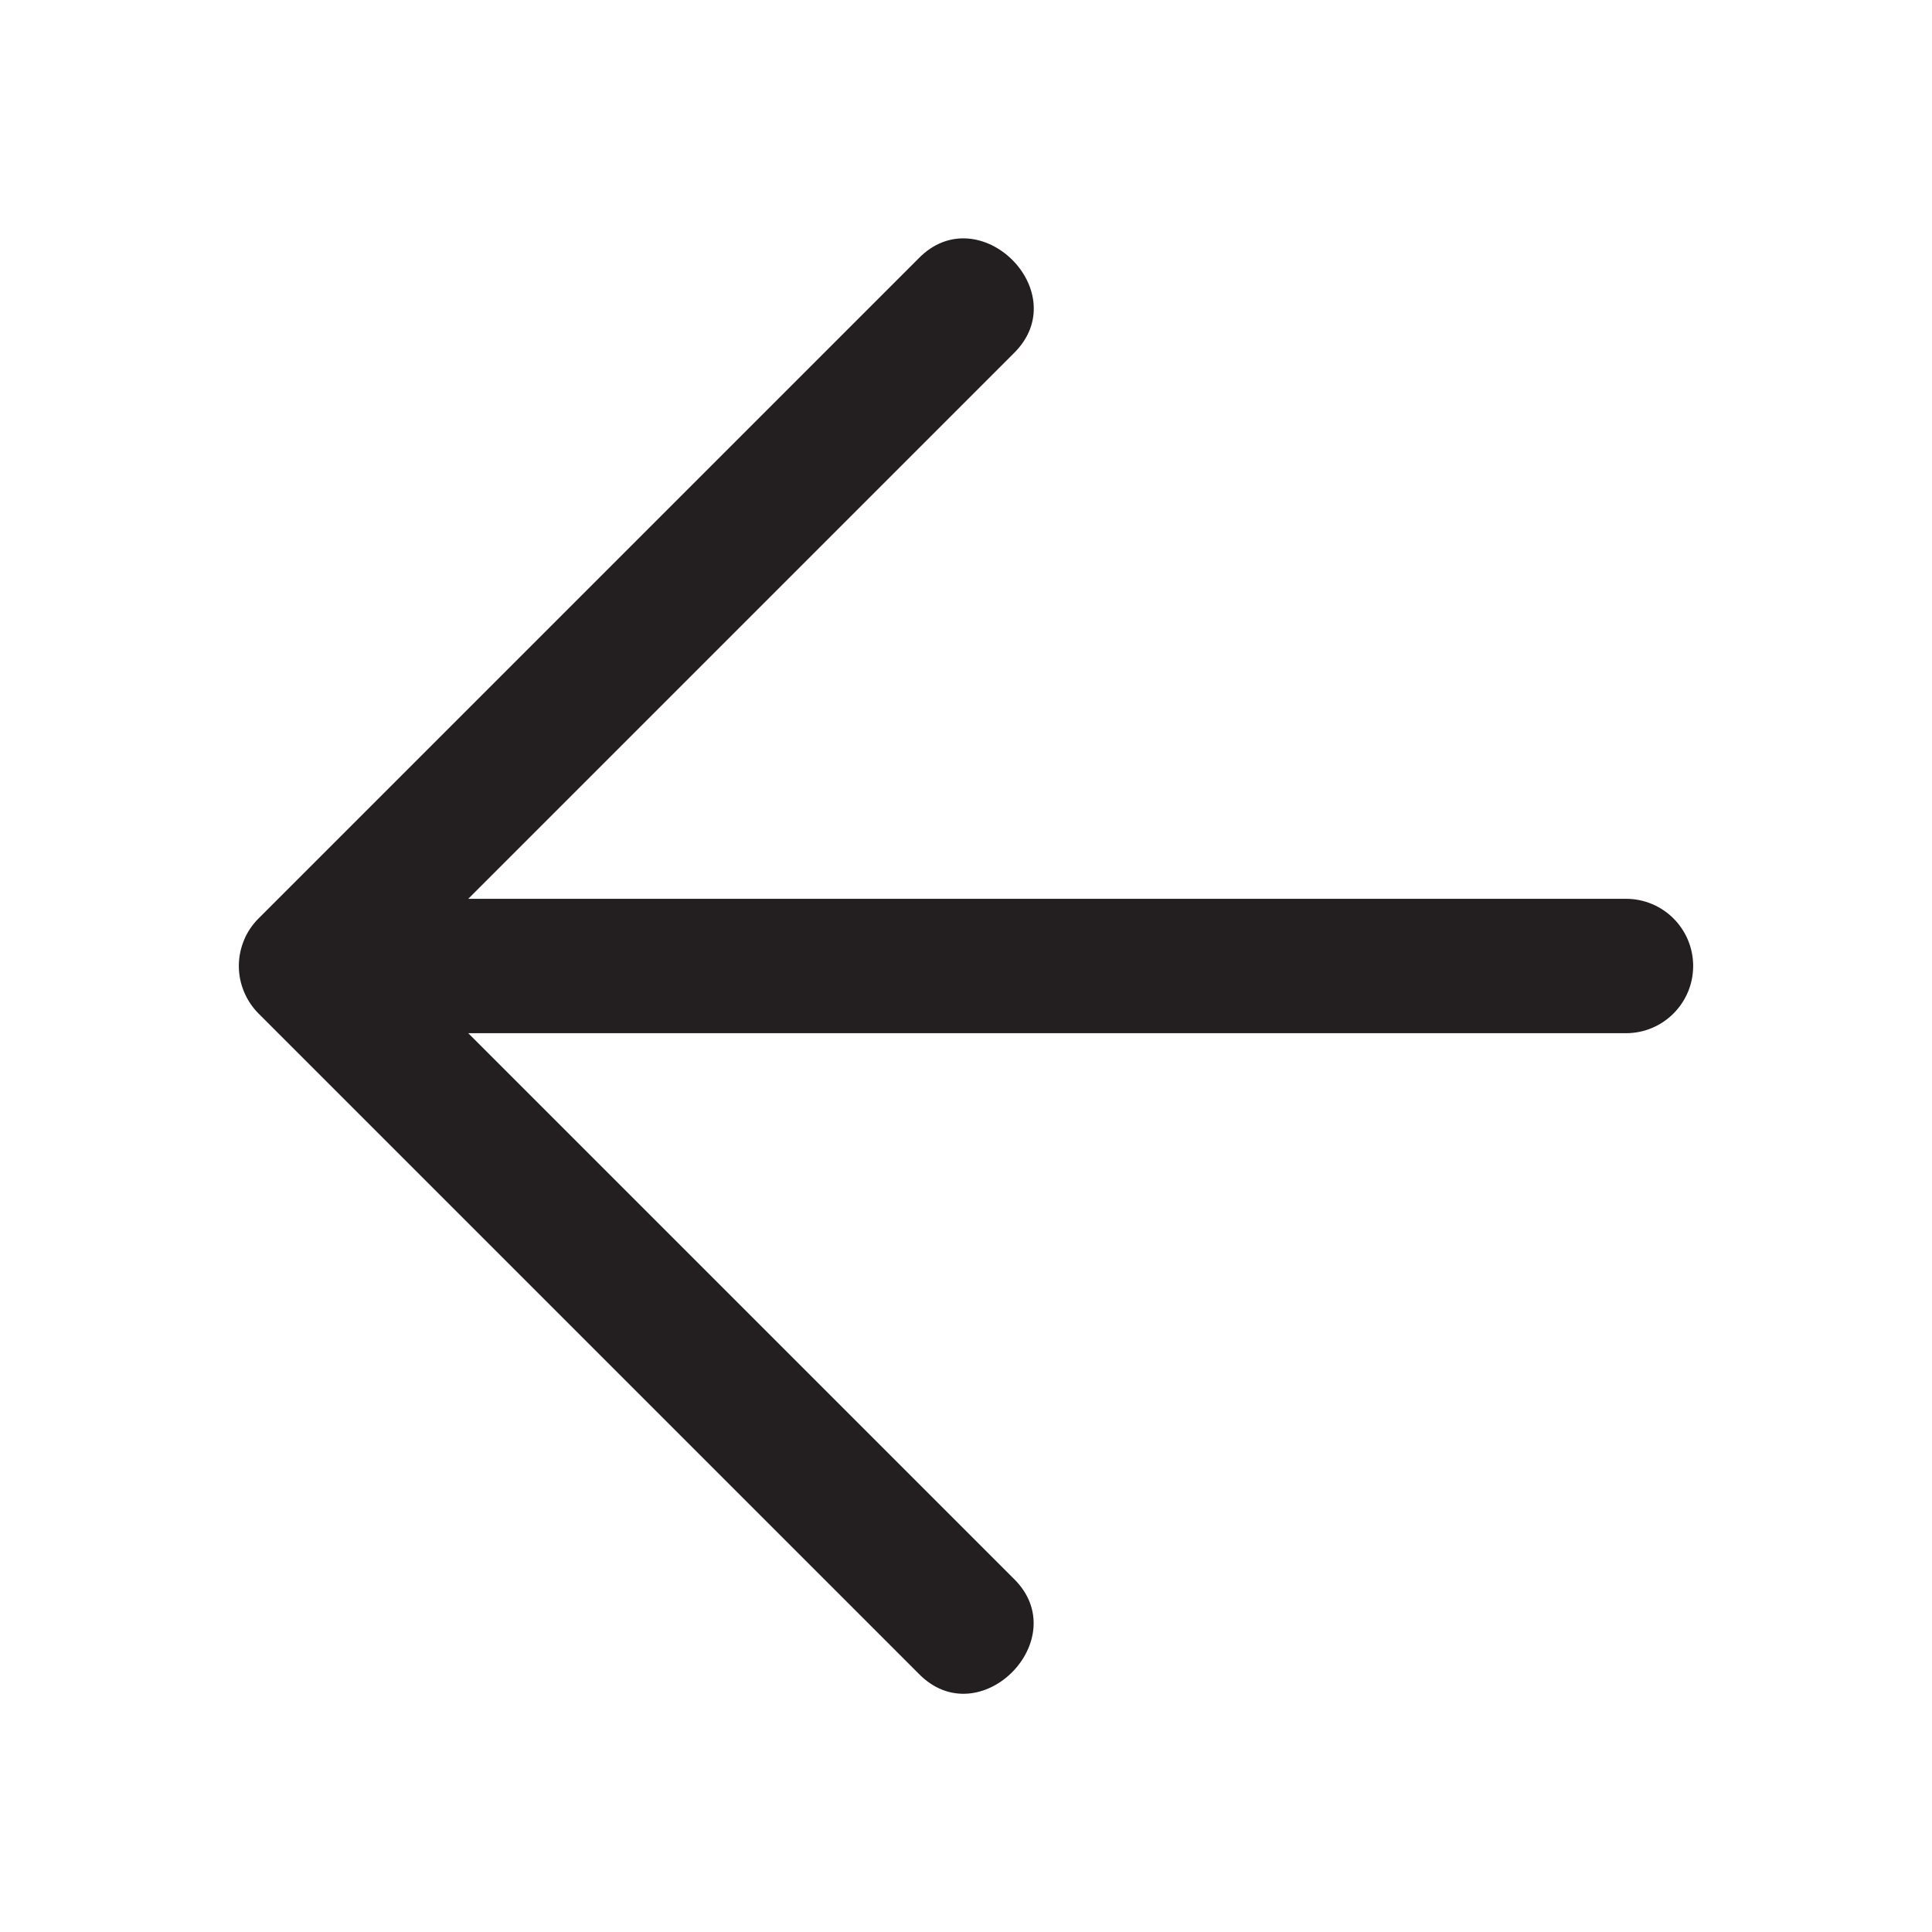 <?xml version="1.0" encoding="UTF-8"?>
<svg id="icons" xmlns="http://www.w3.org/2000/svg" viewBox="0 0 201.26 201.26">
  <defs>
    <style>
      .cls-1 {
        fill: #231f20;
      }
    </style>
  </defs>
  <path class="cls-1" d="m24.97,101.7c.04.33.11.65.21.96-.09-.31-.17-.63-.21-.96Z"/>
  <path class="cls-1" d="m26.47,105.06c-.43-.51-.78-1.09-1.04-1.71.26.62.61,1.19,1.04,1.71Z"/>
  <path class="cls-1" d="m26.06,96.74c-.25.37-.45.76-.63,1.16.17-.41.38-.8.63-1.16Z"/>
  <path class="cls-1" d="m176.38,100.63c0,3.86-3.13,7-7,7H48.78l56.8,56.8c6.48,6.29-3.55,16.44-9.9,9.9,0,0-68.75-68.75-68.75-68.75-1.3-1.31-2.05-3.1-2.05-4.95,0-1.84.74-3.65,2.05-4.95,0,0,68.75-68.75,68.75-68.75,6.3-6.48,16.43,3.53,9.9,9.9,0,0-56.8,56.8-56.8,56.8h120.6c3.87,0,7,3.13,7,7Z"/>
</svg>